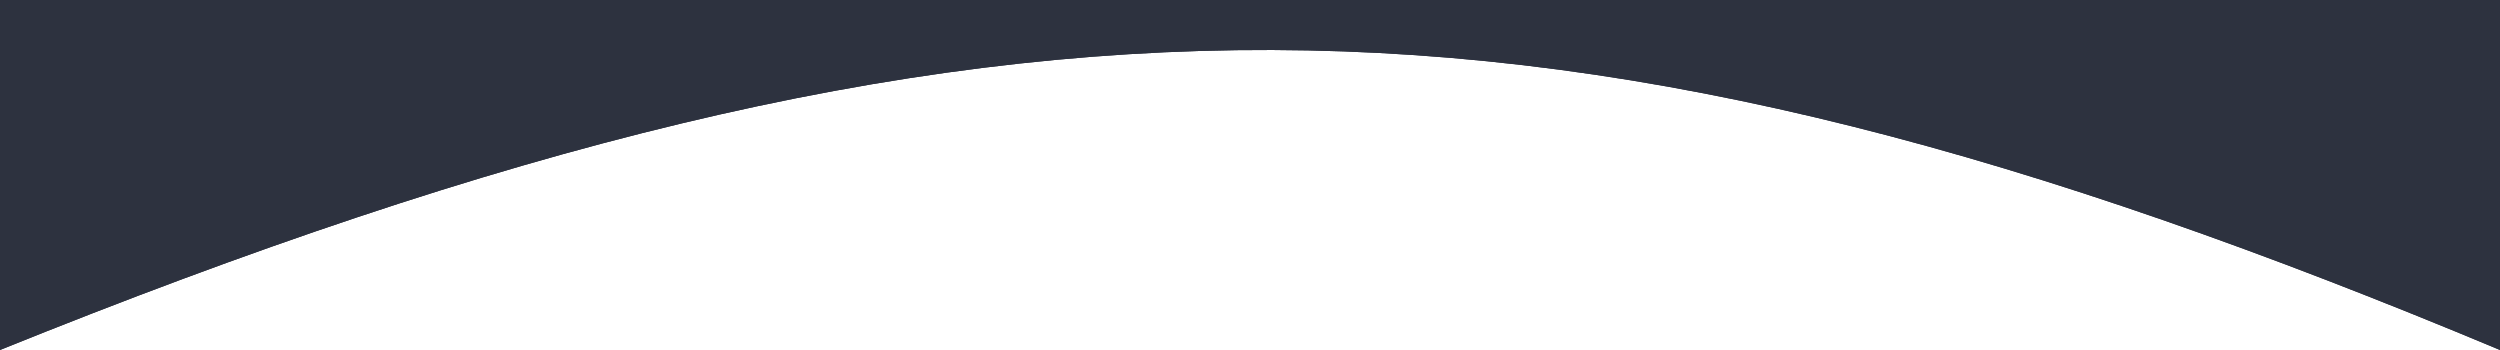 <svg preserveAspectRatio="none" viewBox="0 0 500 70" fill="none" xmlns="http://www.w3.org/2000/svg">
<path d="M500 0H0V70C200.599 -11.038 311.342 -8.955 500 70V0Z" fill="#2D323F"/>
<path fill-rule="evenodd" clip-rule="evenodd" d="M500 0H0V70C200.599 -11.038 311.342 -8.955 500 70V0Z" fill="#2D323F"/>
</svg>
